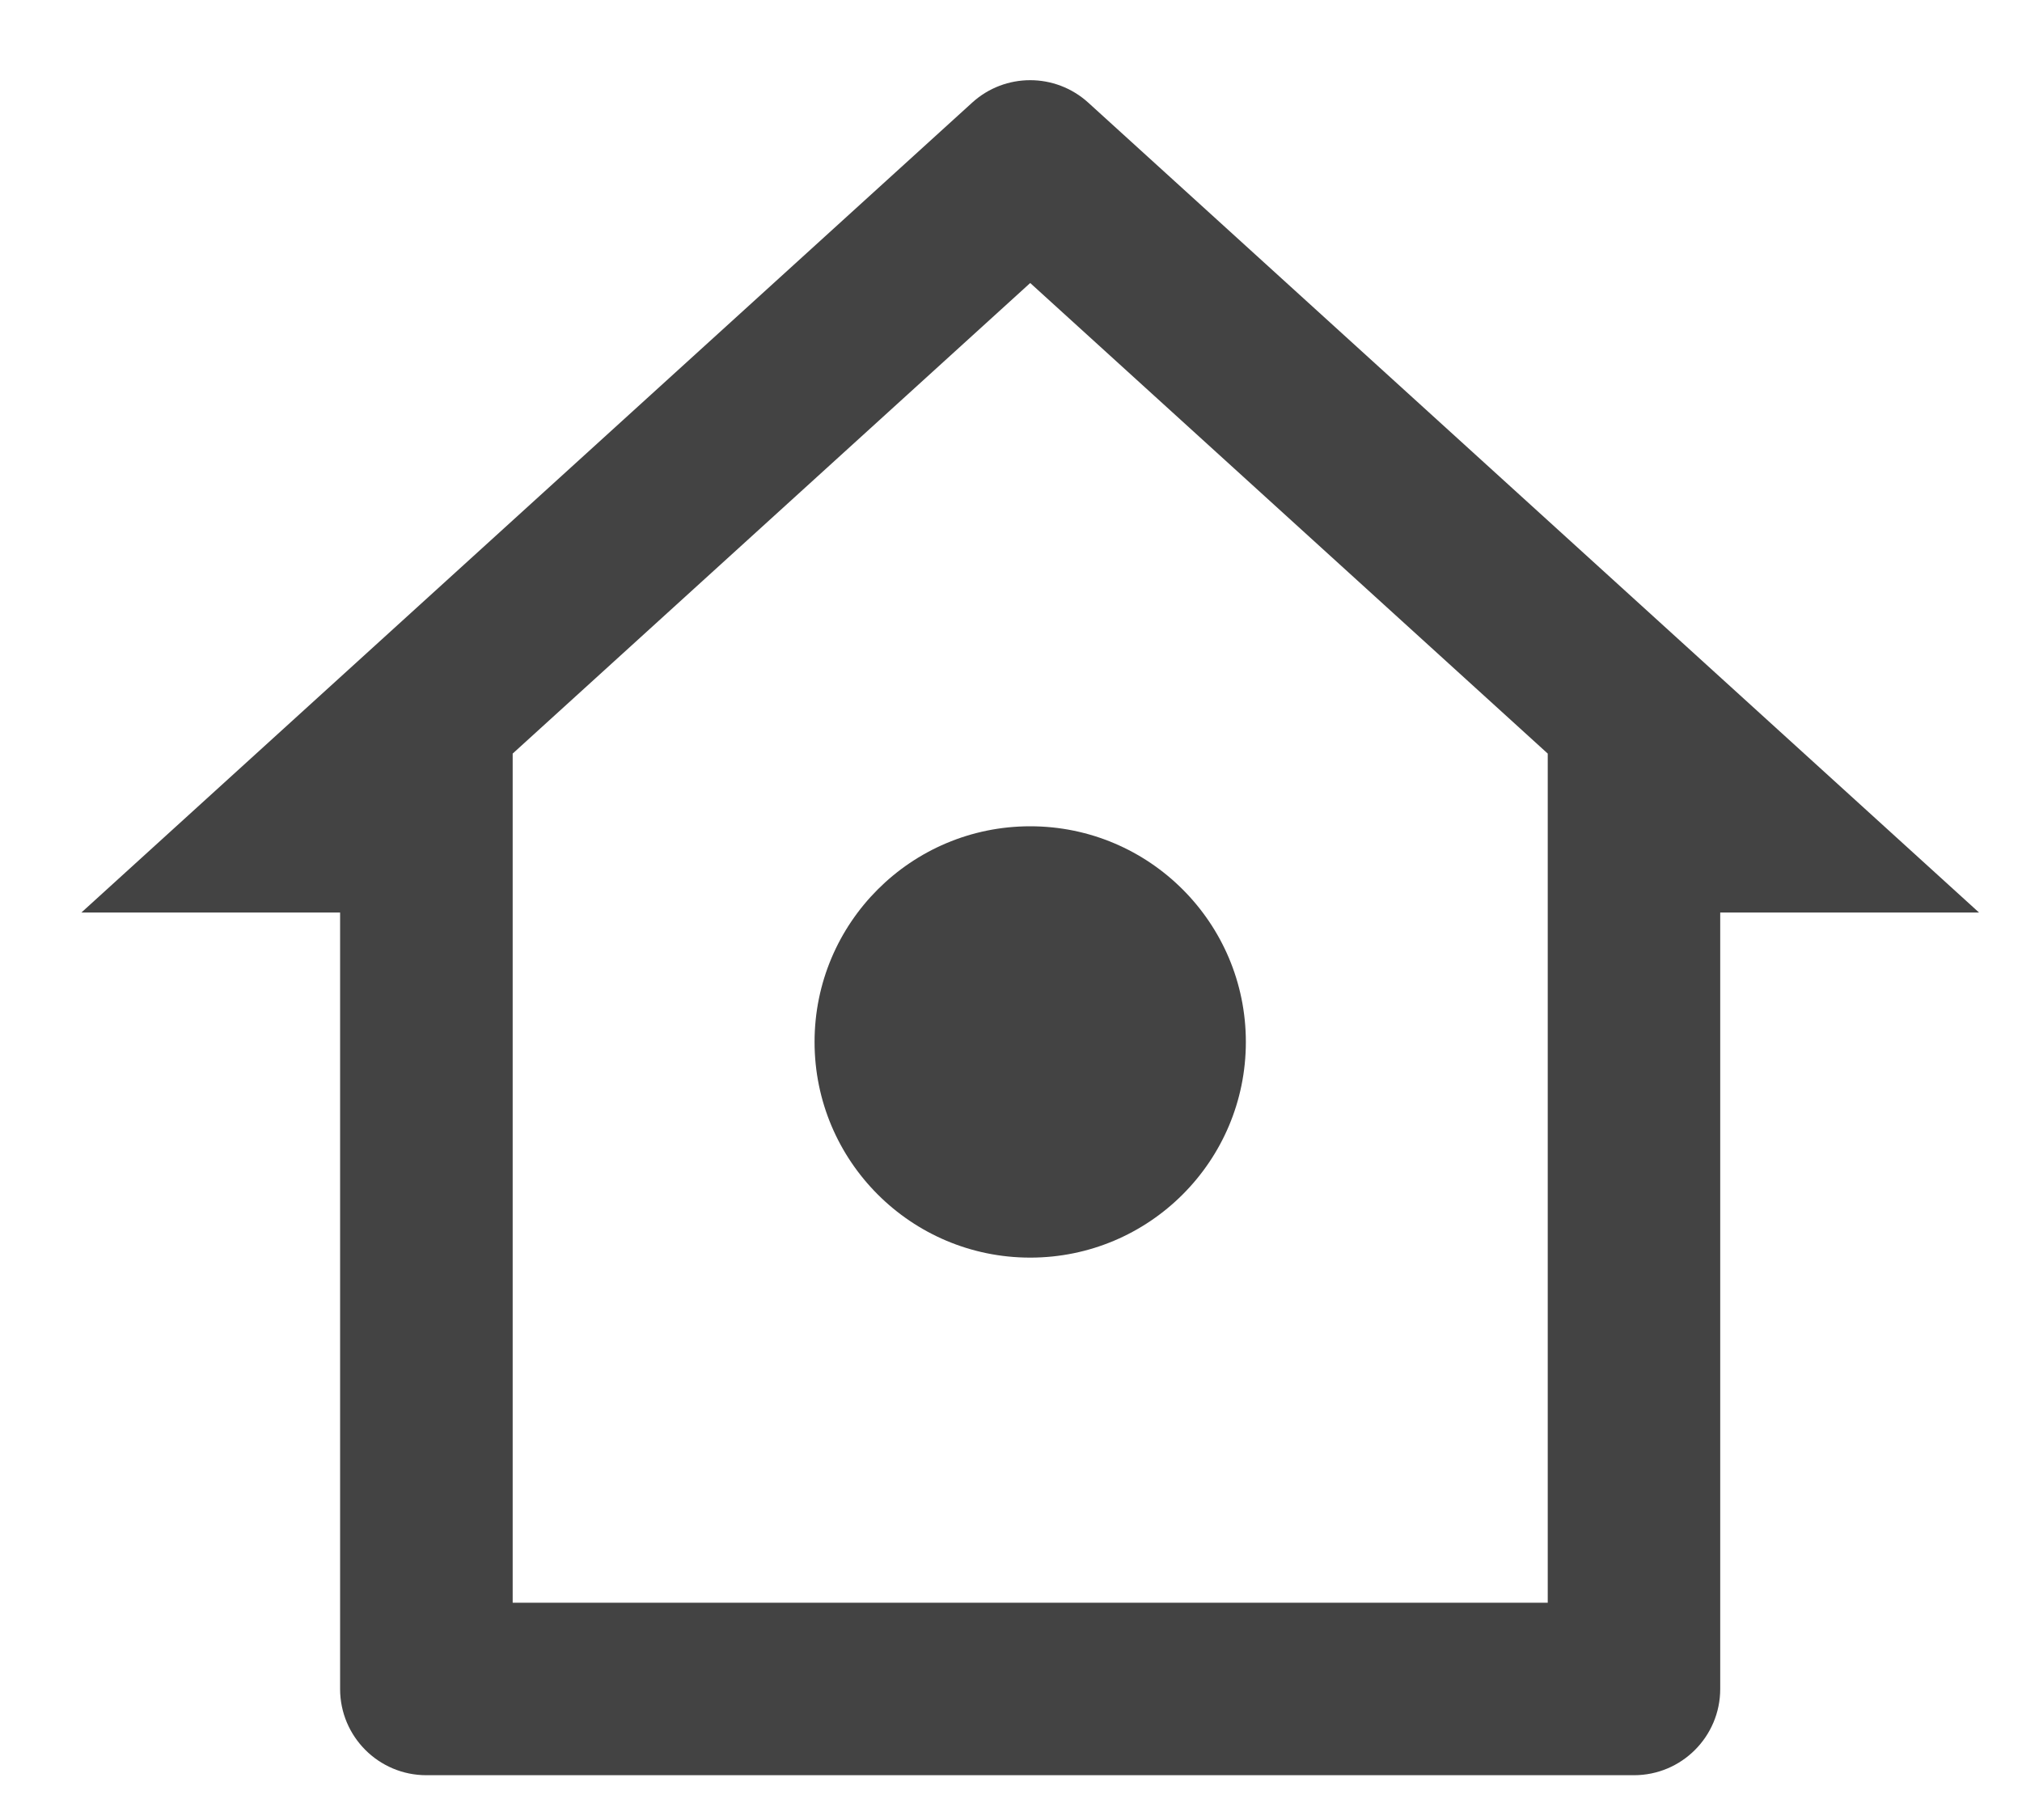 <svg width="20" height="18" viewBox="0 0 20 18" fill="none" xmlns="http://www.w3.org/2000/svg">
<path d="M16.162 17.557H4.217C3.746 17.557 3.364 17.175 3.364 16.704V9.025H0.805L9.616 1.015C9.941 0.719 10.438 0.719 10.764 1.015L19.575 9.025H17.015V16.704C17.015 17.175 16.633 17.557 16.162 17.557ZM5.071 15.851H15.309V7.453L10.19 2.799L5.071 7.453V15.851ZM10.19 12.438C9.012 12.438 8.057 11.483 8.057 10.305C8.057 9.127 9.012 8.172 10.19 8.172C11.368 8.172 12.323 9.127 12.323 10.305C12.323 11.483 11.368 12.438 10.19 12.438Z" fill="#434343"/>
</svg>
